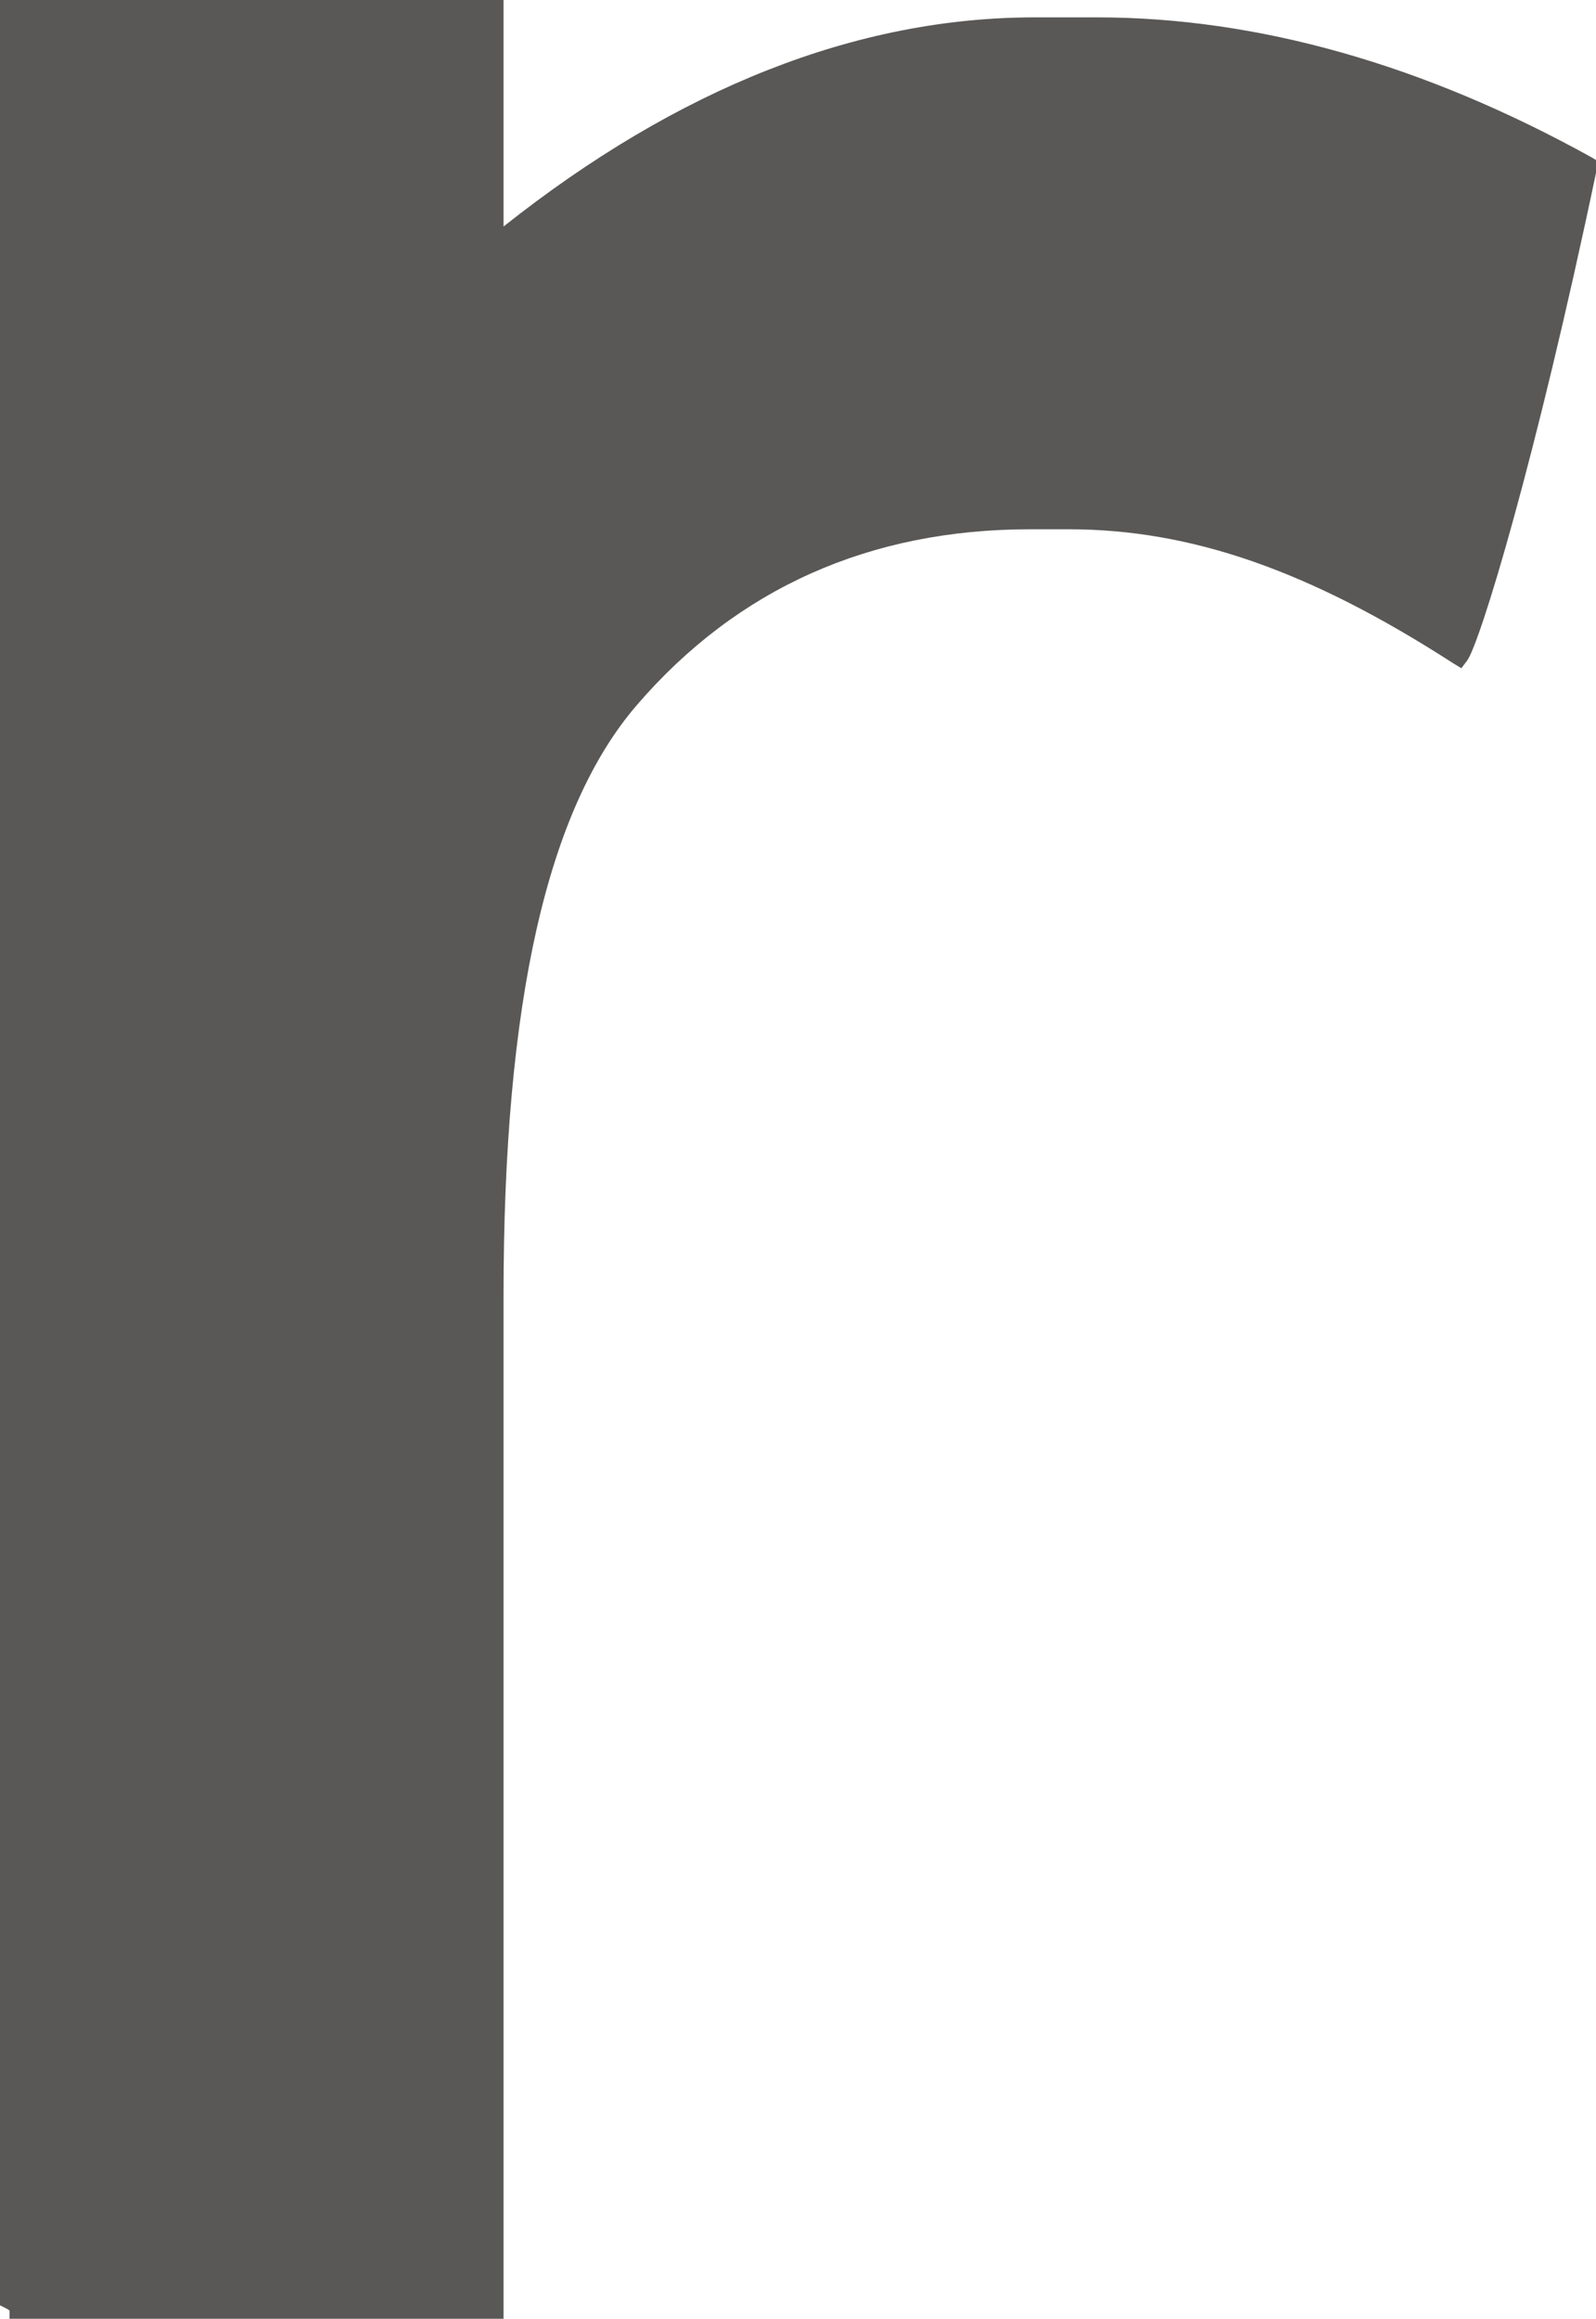 <?xml version="1.0" encoding="UTF-8"?>
<svg id="_レイヤー_2" data-name="レイヤー 2" xmlns="http://www.w3.org/2000/svg" viewBox="0 0 45.04 65.42">
  <defs>
    <style>
      .cls-1 {
        fill: #595857;
        stroke-width: 0px;
      }
    </style>
  </defs>
  <g id="_レイヤー_1-2" data-name="レイヤー 1">
    <path class="cls-1" d="M30.96.49h-1.76c-5.02,0-10.06,1.99-14.99,5.9V0H0v65.03l.16.08c.06.03.09.05.11.07v.23h13.94v-28.86c0-8.28,1.23-13.73,3.77-16.67,2.83-3.28,6.56-4.95,11.09-4.95h1.08c3.46,0,6.8,1.16,10.86,3.78l.23.14.16-.21c.36-.48,1.93-5.62,3.65-13.81v-.31l-.15-.09C40.18,1.82,35.49.49,30.96.49Z"/>
  </g>
</svg>